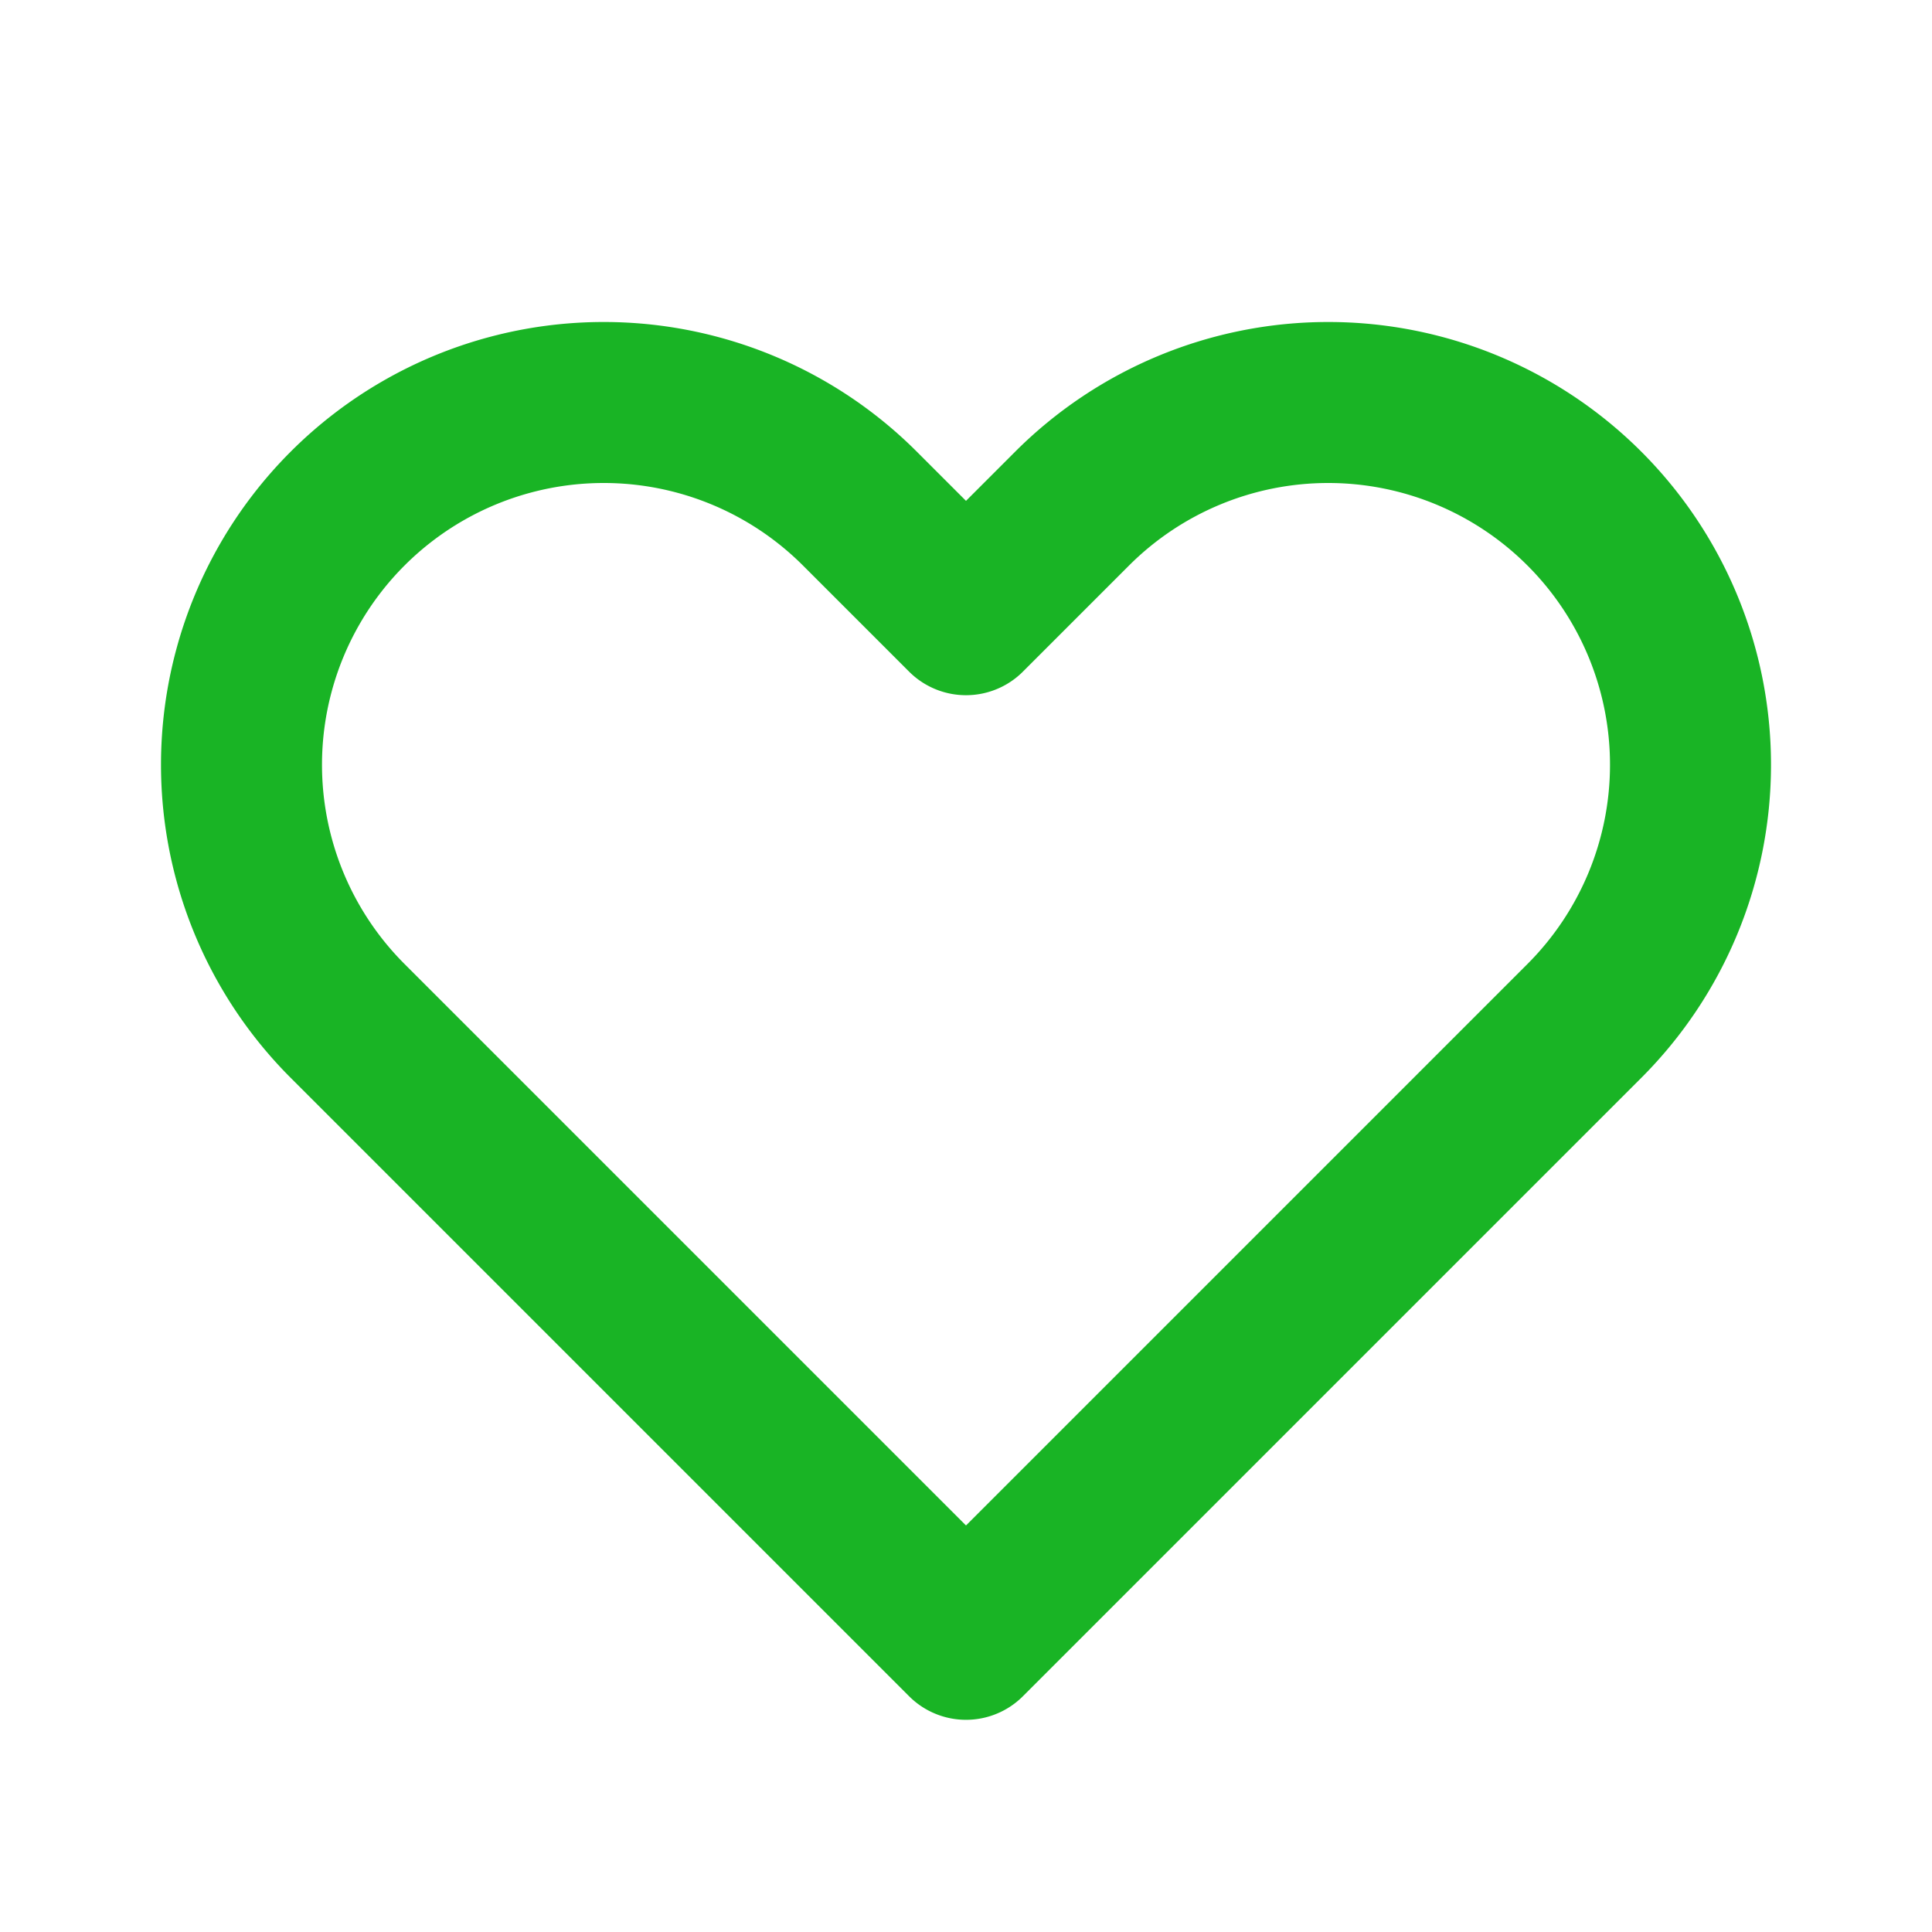  <svg xmlns="http://www.w3.org/2000/svg" width="44" height="44" viewBox="0 0 24 24" fill="none" stroke="#19b425">
            <path stroke-linecap="round" stroke-linejoin="round" stroke-width="2" d="M4.318 6.318a4.5 4.5 0 000 6.364L12 20.364l7.682-7.682a4.5 4.5 0 00-6.364-6.364L12 7.636l-1.318-1.318a4.5 4.5 0 00-6.364 0z" />
        </svg>